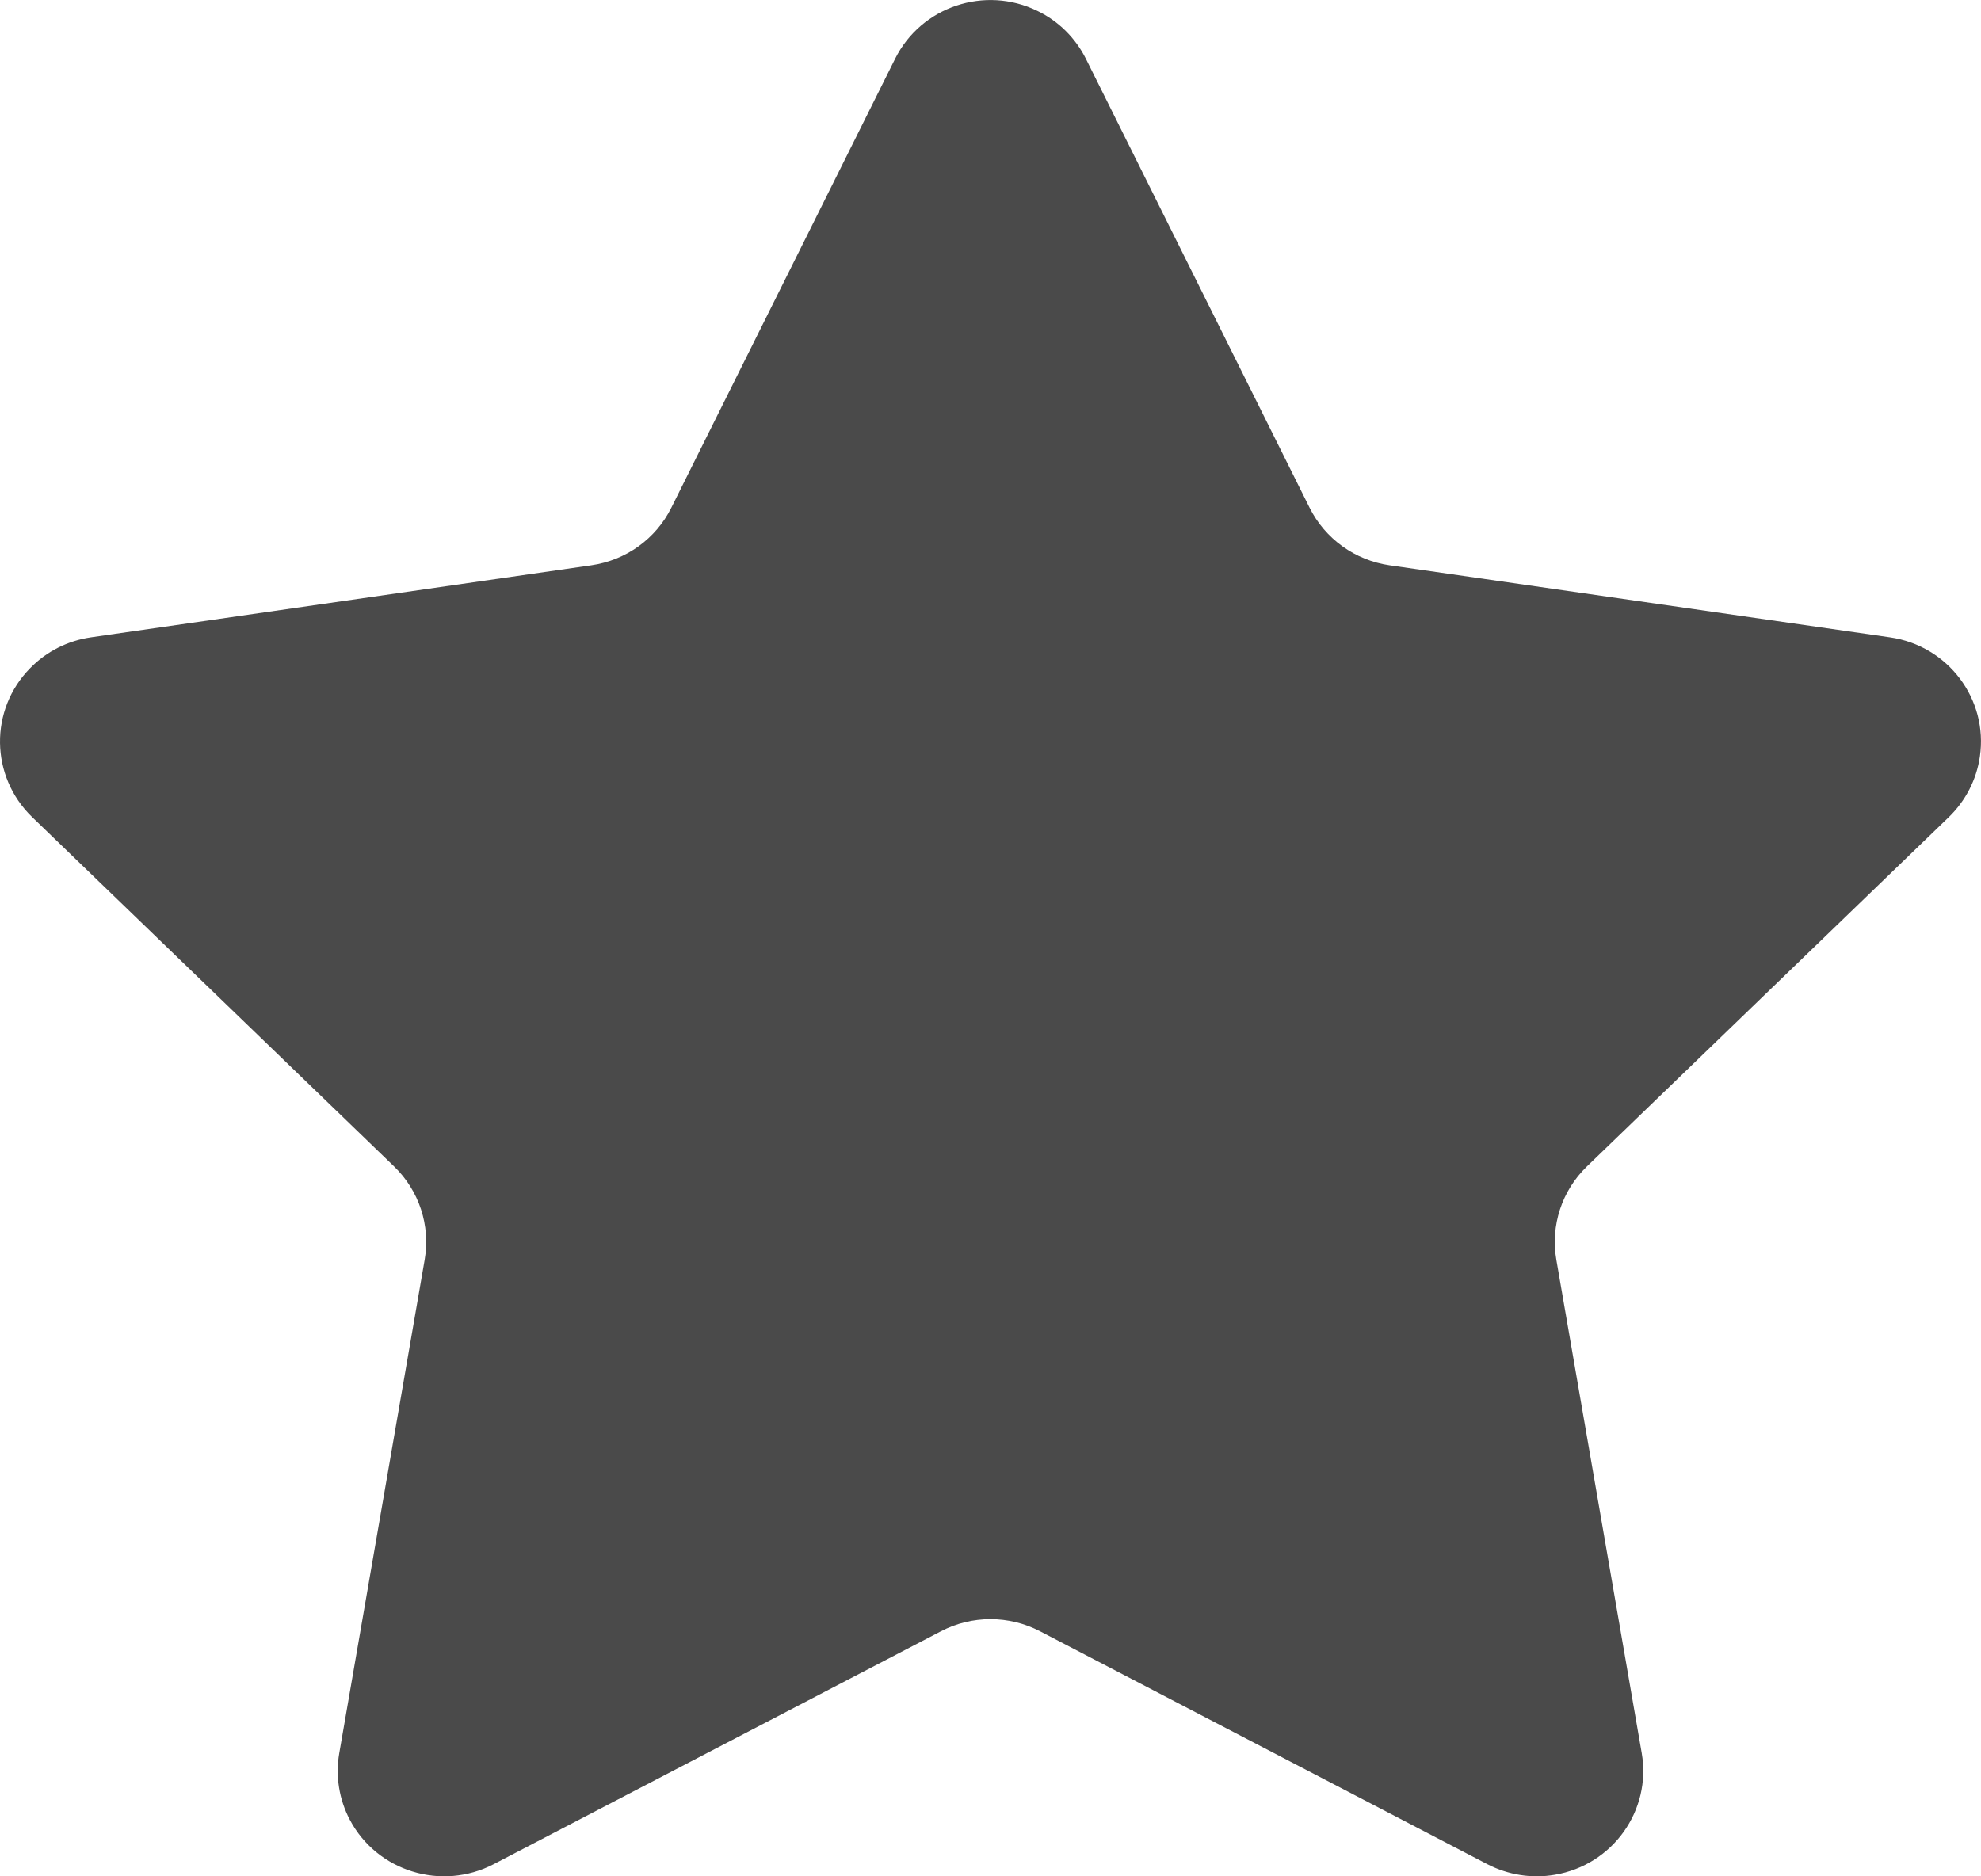 <?xml version="1.0" encoding="UTF-8"?>
<svg width="19px" height="18px" viewBox="0 0 19 18" version="1.1" xmlns="http://www.w3.org/2000/svg" xmlns:xlink="http://www.w3.org/1999/xlink">
    <!-- Generator: sketchtool 47.1 (45422) - http://www.bohemiancoding.com/sketch -->
    <title>star</title>
    <desc>Created with sketchtool.</desc>
    <defs></defs>
    <g id="Page-1" stroke="none" stroke-width="1" fill="none" fill-rule="evenodd">
        <g id="star" fill="#4A4A4A">
            <path d="M9.025,15.649 L4.734,17.884 C4.235,18.143 3.618,17.953 3.356,17.459 C3.252,17.263 3.216,17.037 3.254,16.818 L4.073,12.085 C4.13,11.757 4.02,11.422 3.78,11.19 L0.308,7.838 C-0.095,7.448 -0.104,6.808 0.29,6.409 C0.446,6.249 0.651,6.146 0.873,6.114 L5.671,5.423 C6.004,5.375 6.291,5.169 6.439,4.87 L8.585,0.564 C8.835,0.063 9.446,-0.142 9.951,0.105 C10.153,0.203 10.315,0.364 10.415,0.564 L12.56,4.87 C12.709,5.169 12.996,5.375 13.328,5.423 L18.126,6.114 C18.684,6.194 19.07,6.707 18.989,7.259 C18.957,7.479 18.852,7.683 18.692,7.838 L15.22,11.19 C14.98,11.422 14.87,11.757 14.927,12.085 L15.746,16.818 C15.841,17.368 15.468,17.891 14.913,17.985 C14.692,18.023 14.465,17.987 14.266,17.884 L9.975,15.649 C9.677,15.494 9.322,15.494 9.025,15.649 Z" id="Star"></path>
        </g>
    </g>
</svg>